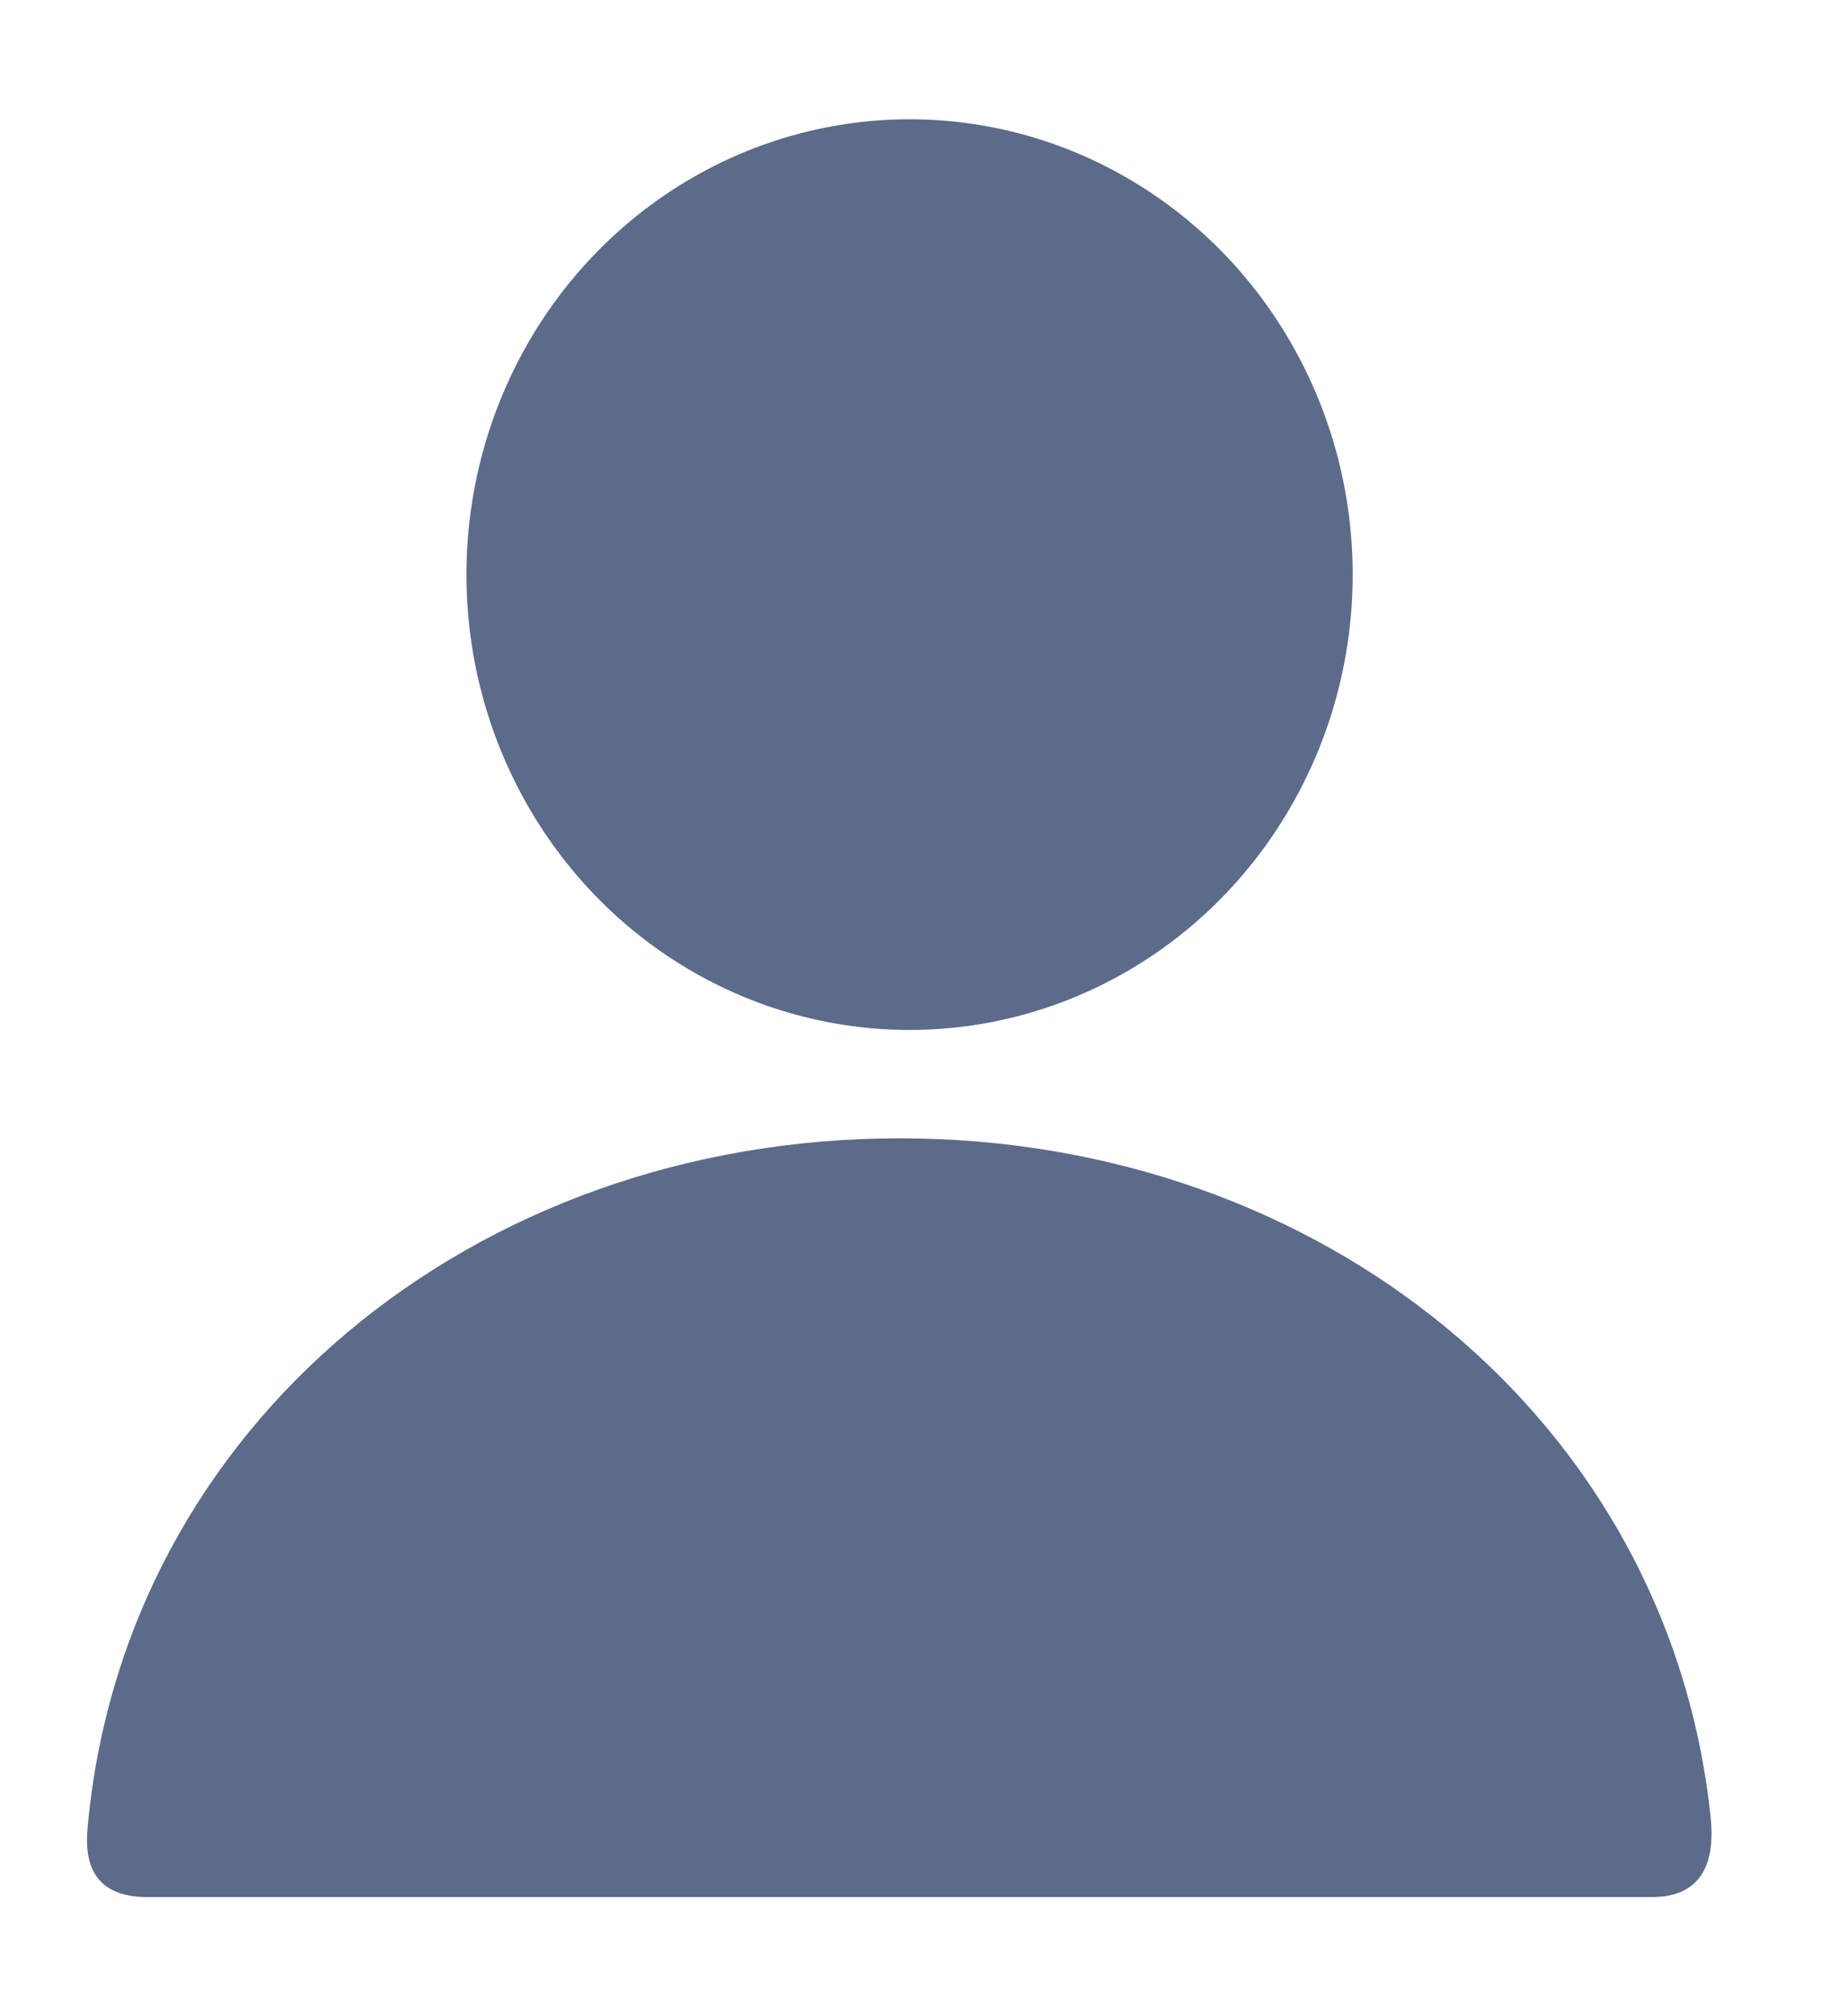 <?xml version="1.0" encoding="UTF-8"?>
<svg width="11px" height="12px" viewBox="0 0 11 12" version="1.1" xmlns="http://www.w3.org/2000/svg" xmlns:xlink="http://www.w3.org/1999/xlink">
    <title>编组 2</title>
    <g id="页面-1" stroke="none" stroke-width="1" fill="none" fill-rule="evenodd">
        <g id="图标下载" transform="translate(-567, -133)" fill="#5C6B8A" fill-rule="nonzero">
            <g id="personal" transform="translate(556, 125)">
                <g transform="translate(8, 6)" id="编组-2">
                    <g transform="translate(3.518, 2.71)">
                        <ellipse id="Oval" cx="4.899" cy="2.71" rx="2.639" ry="2.71"></ellipse>
                        <path d="M4.84,6.065 C2.305,6.065 0.222,7.774 0.004,10.164 C-0.008,10.301 -0.015,10.581 0.359,10.581 C2.37,10.581 5.358,10.581 9.321,10.581 C9.694,10.581 9.686,10.256 9.669,10.098 C9.419,7.742 7.351,6.065 4.84,6.065 Z" id="Path"></path>
                    </g>
                </g>
            </g>
        </g>
    </g>
</svg>